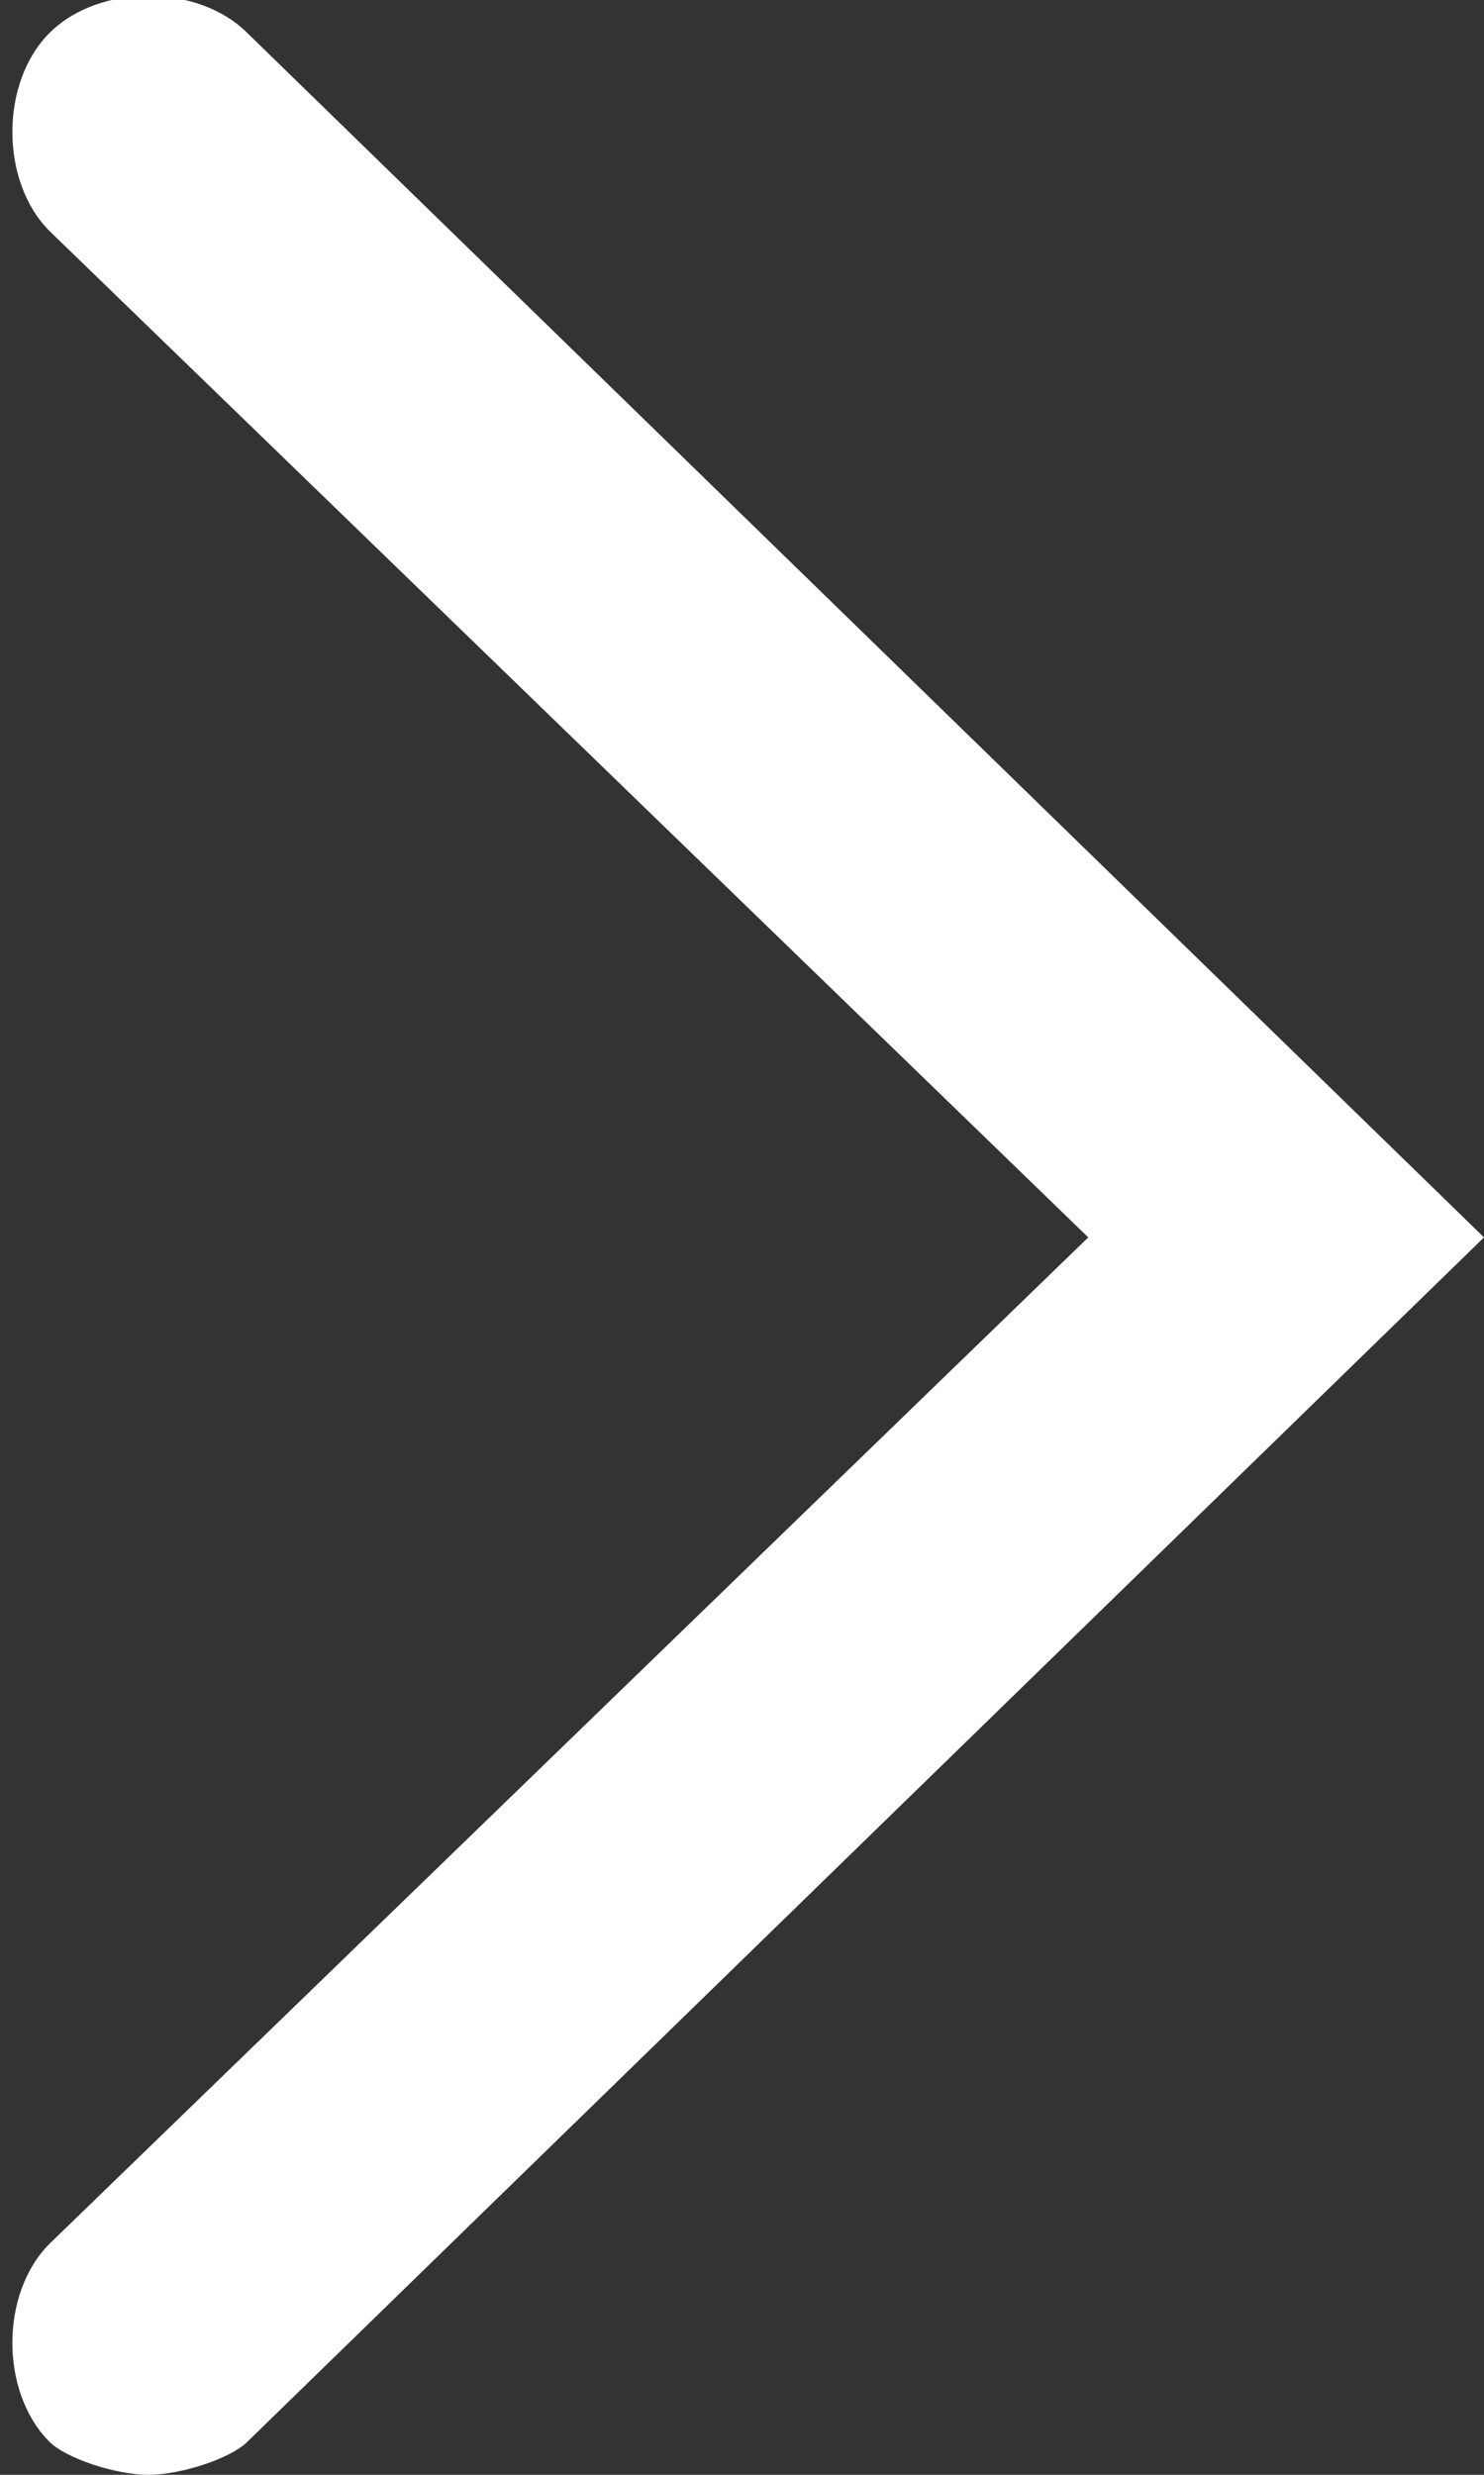 <?xml version="1.0" encoding="iso-8859-1"?>
<!-- Generator: Adobe Illustrator 16.0.0, SVG Export Plug-In . SVG Version: 6.00 Build 0)  -->
<!DOCTYPE svg PUBLIC "-//W3C//DTD SVG 1.1//EN" "http://www.w3.org/Graphics/SVG/1.1/DTD/svg11.dtd">
<svg version="1.1" id="Layer_1" xmlns="http://www.w3.org/2000/svg" xmlns:xlink="http://www.w3.org/1999/xlink" x="0px" y="0px"
	 width="9px" height="15px" viewBox="0 0 9 15" style="enable-background:new 0 0 9 15;" xml:space="preserve">
<rect x="0" y="0" width="9" height="15" fill="#333333" stroke="none"/>
<style type="text/css">
<![CDATA[
	.st0{fill-rule:evenodd;clip-rule:evenodd;fill:#FFFFFF;}
]]>
</style>
<path class="st0" d="M0.9,15c0.2,0,0.5-0.1,0.6-0.2L9,7.5L1.5,0.2c-0.3-0.3-0.9-0.3-1.2,0s-0.3,0.9,0,1.2l6.3,6.1l-6.3,6.1
	c-0.3,0.3-0.3,0.9,0,1.2C0.4,14.9,0.7,15,0.9,15z"/>
</svg>
